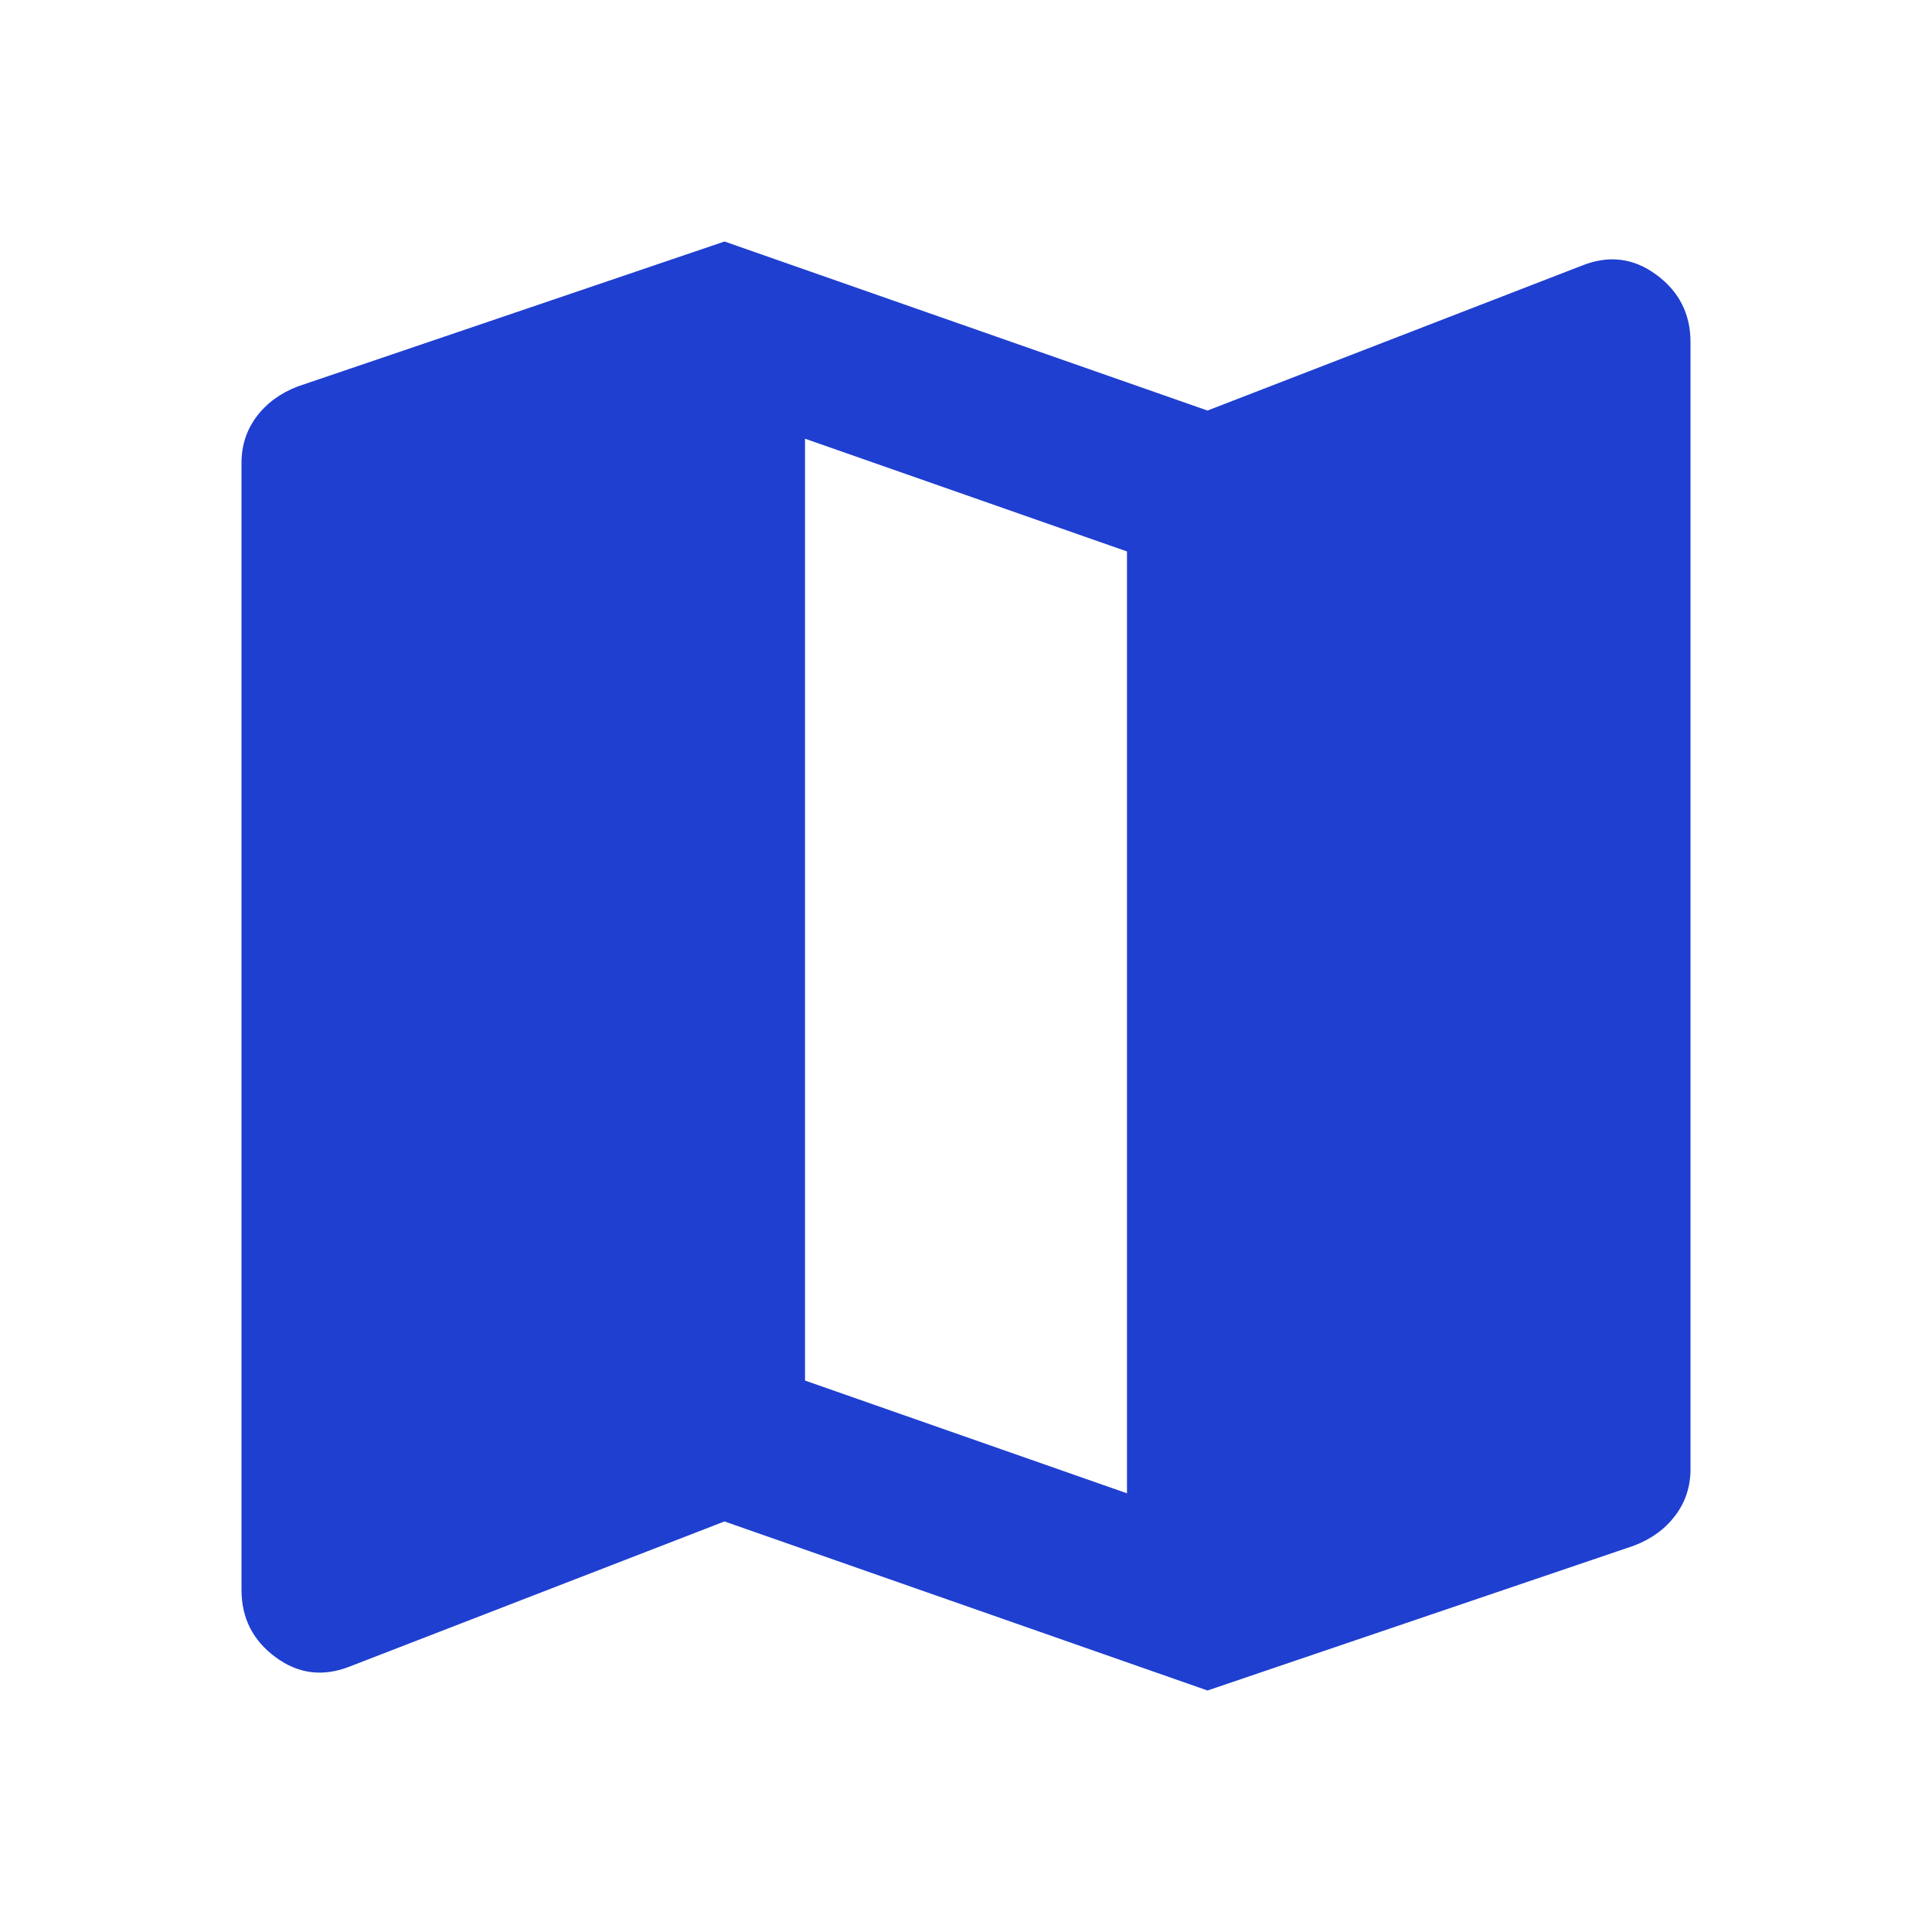 <svg width="28" height="28" viewBox="0 0 28 28" fill="none" xmlns="http://www.w3.org/2000/svg">
<path d="M17.5 24.5L10.5 22.05L5.075 24.15C4.686 24.305 4.326 24.262 3.996 24.019C3.665 23.776 3.5 23.45 3.5 23.042V6.708C3.5 6.456 3.573 6.232 3.719 6.037C3.865 5.843 4.064 5.697 4.317 5.6L10.5 3.5L17.5 5.95L22.925 3.85C23.314 3.694 23.674 3.738 24.004 3.981C24.335 4.224 24.5 4.55 24.5 4.958V21.292C24.5 21.544 24.427 21.768 24.281 21.962C24.135 22.157 23.936 22.303 23.683 22.4L17.5 24.5ZM16.333 21.642V7.992L11.667 6.358V20.008L16.333 21.642Z" fill="#1F3FD0"/>
</svg>
